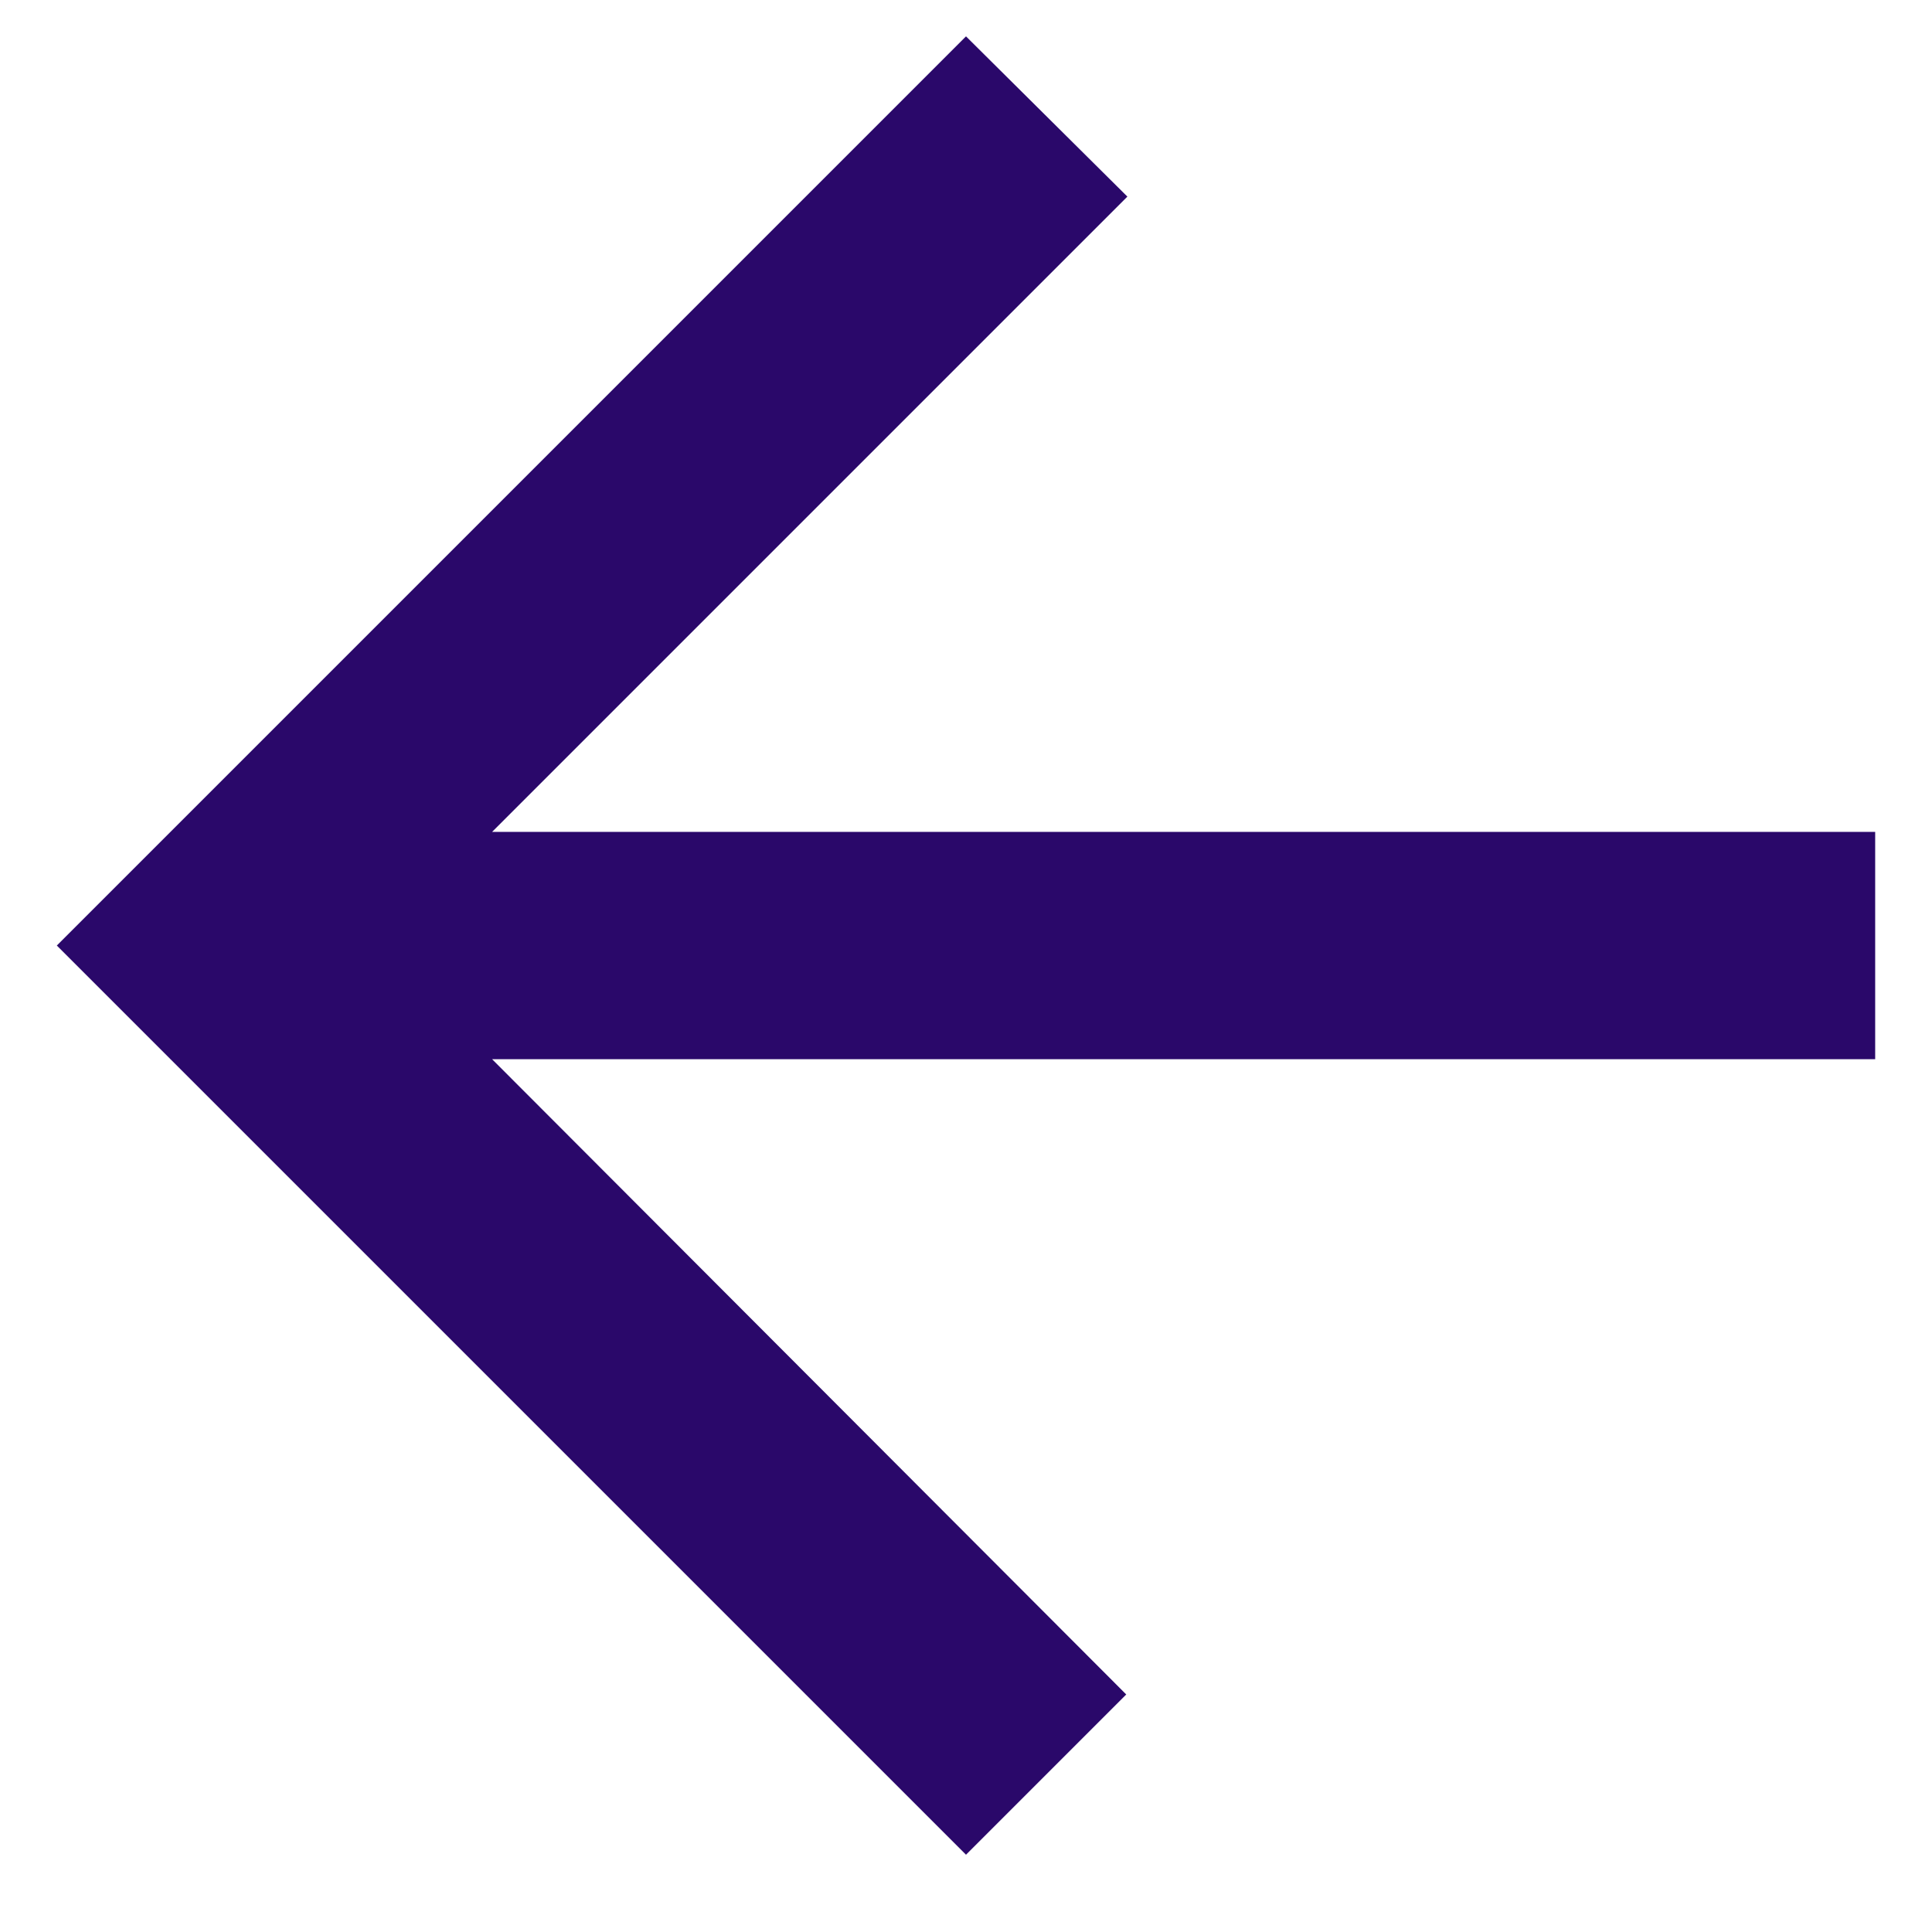 <svg width="17" height="17" viewBox="0 0 17 17" fill="none" xmlns="http://www.w3.org/2000/svg">
<path d="M16.5 7.32H4.33L9.92 1.73L8.5 0.32L0.5 8.32L8.5 16.32L9.91 14.91L4.33 9.32H16.5V7.32Z" fill="#2A086A"/>
</svg>

